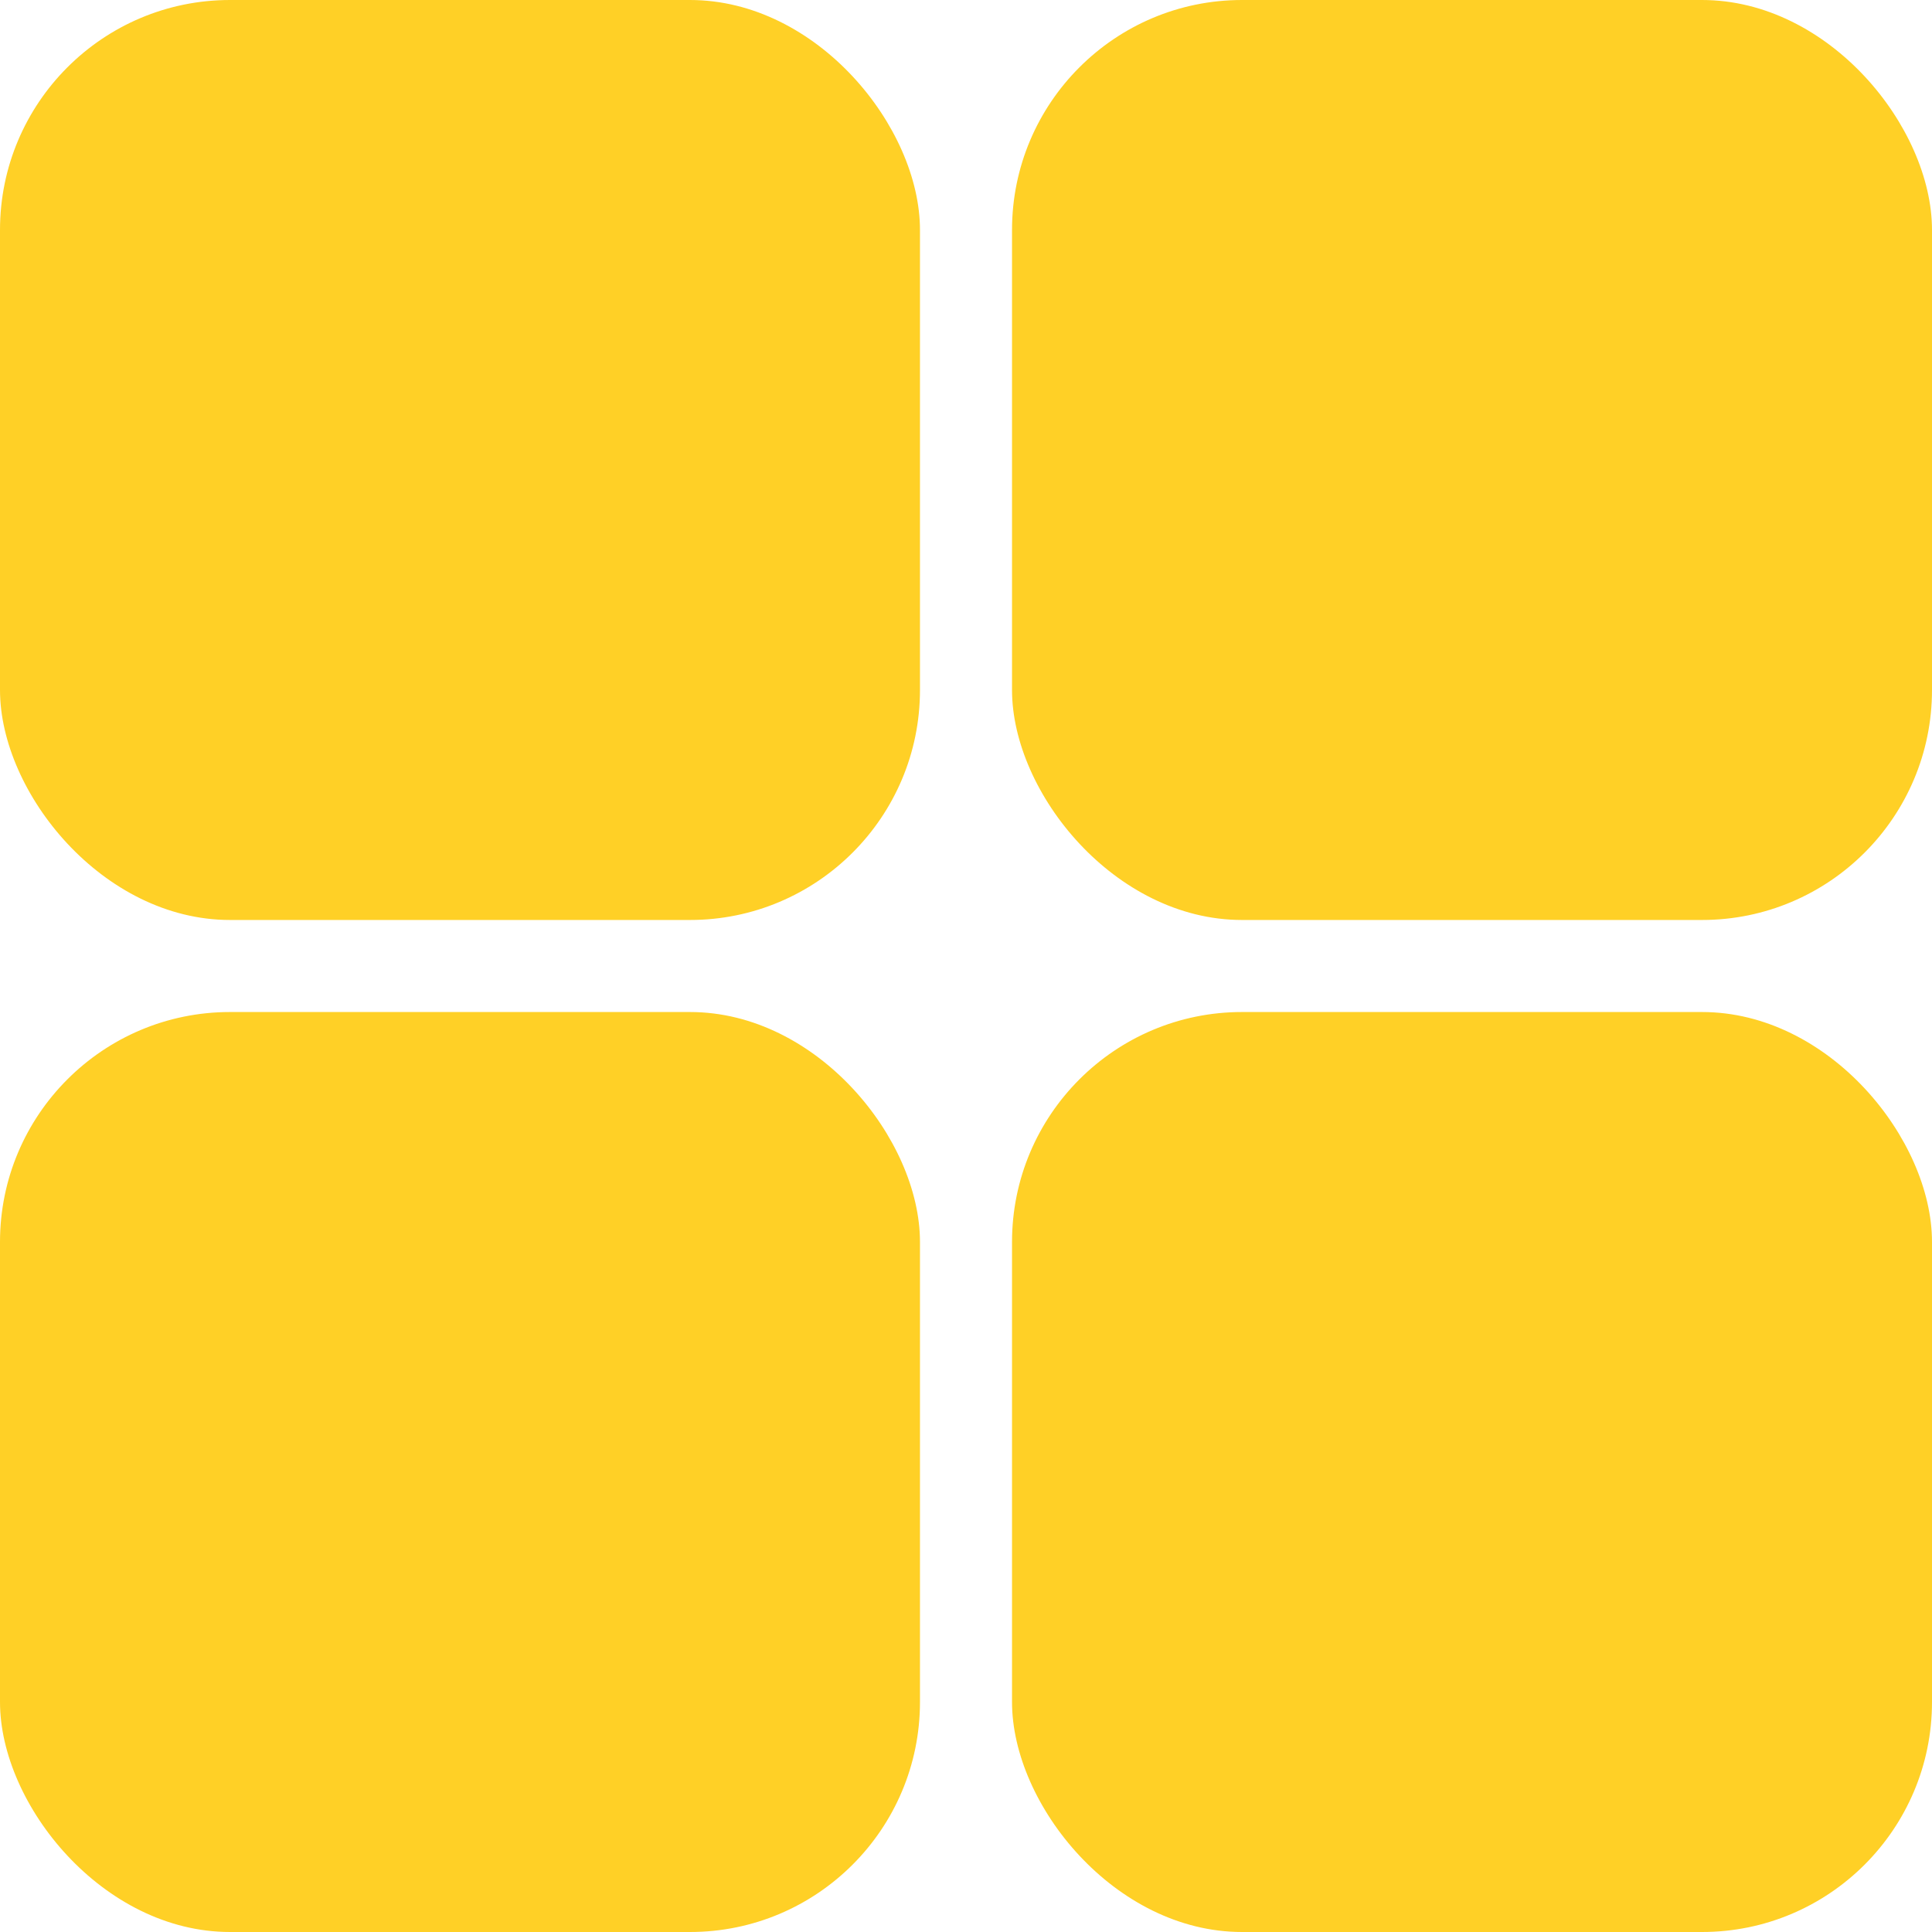 <svg width="50" height="50" viewBox="0 0 50 50" fill="none" xmlns="http://www.w3.org/2000/svg">
<path d="M5.952 0H17.857C21.144 0 23.809 3.287 23.809 5.952V17.857C23.809 21.144 21.144 23.809 17.857 23.809H5.952C2.665 23.809 0 20.522 0 17.857V5.952C0 2.665 2.665 0 5.952 0Z" fill="#FFD026"/>
<path d="M32.143 0H44.048C47.335 0 50 3.287 50 5.952V17.857C50 21.144 47.335 23.809 44.048 23.809H32.143C28.856 23.809 26.191 20.522 26.191 17.857V5.952C26.191 2.665 28.856 0 32.143 0Z" fill="#FFD026"/>
<path d="M5.952 26.191H17.857C21.144 26.191 23.809 29.478 23.809 32.143V44.048C23.809 47.335 21.144 50 17.857 50H5.952C2.665 50 0 46.713 0 44.048V32.143C0 28.856 2.665 26.191 5.952 26.191Z" fill="#FFD026"/>
<path d="M32.143 26.191H44.048C47.335 26.191 50 29.478 50 32.143V44.048C50 47.335 47.335 50 44.048 50H32.143C28.856 50 26.191 46.713 26.191 44.048V32.143C26.191 28.856 28.856 26.191 32.143 26.191Z" fill="#FFD026"/>
</svg>
